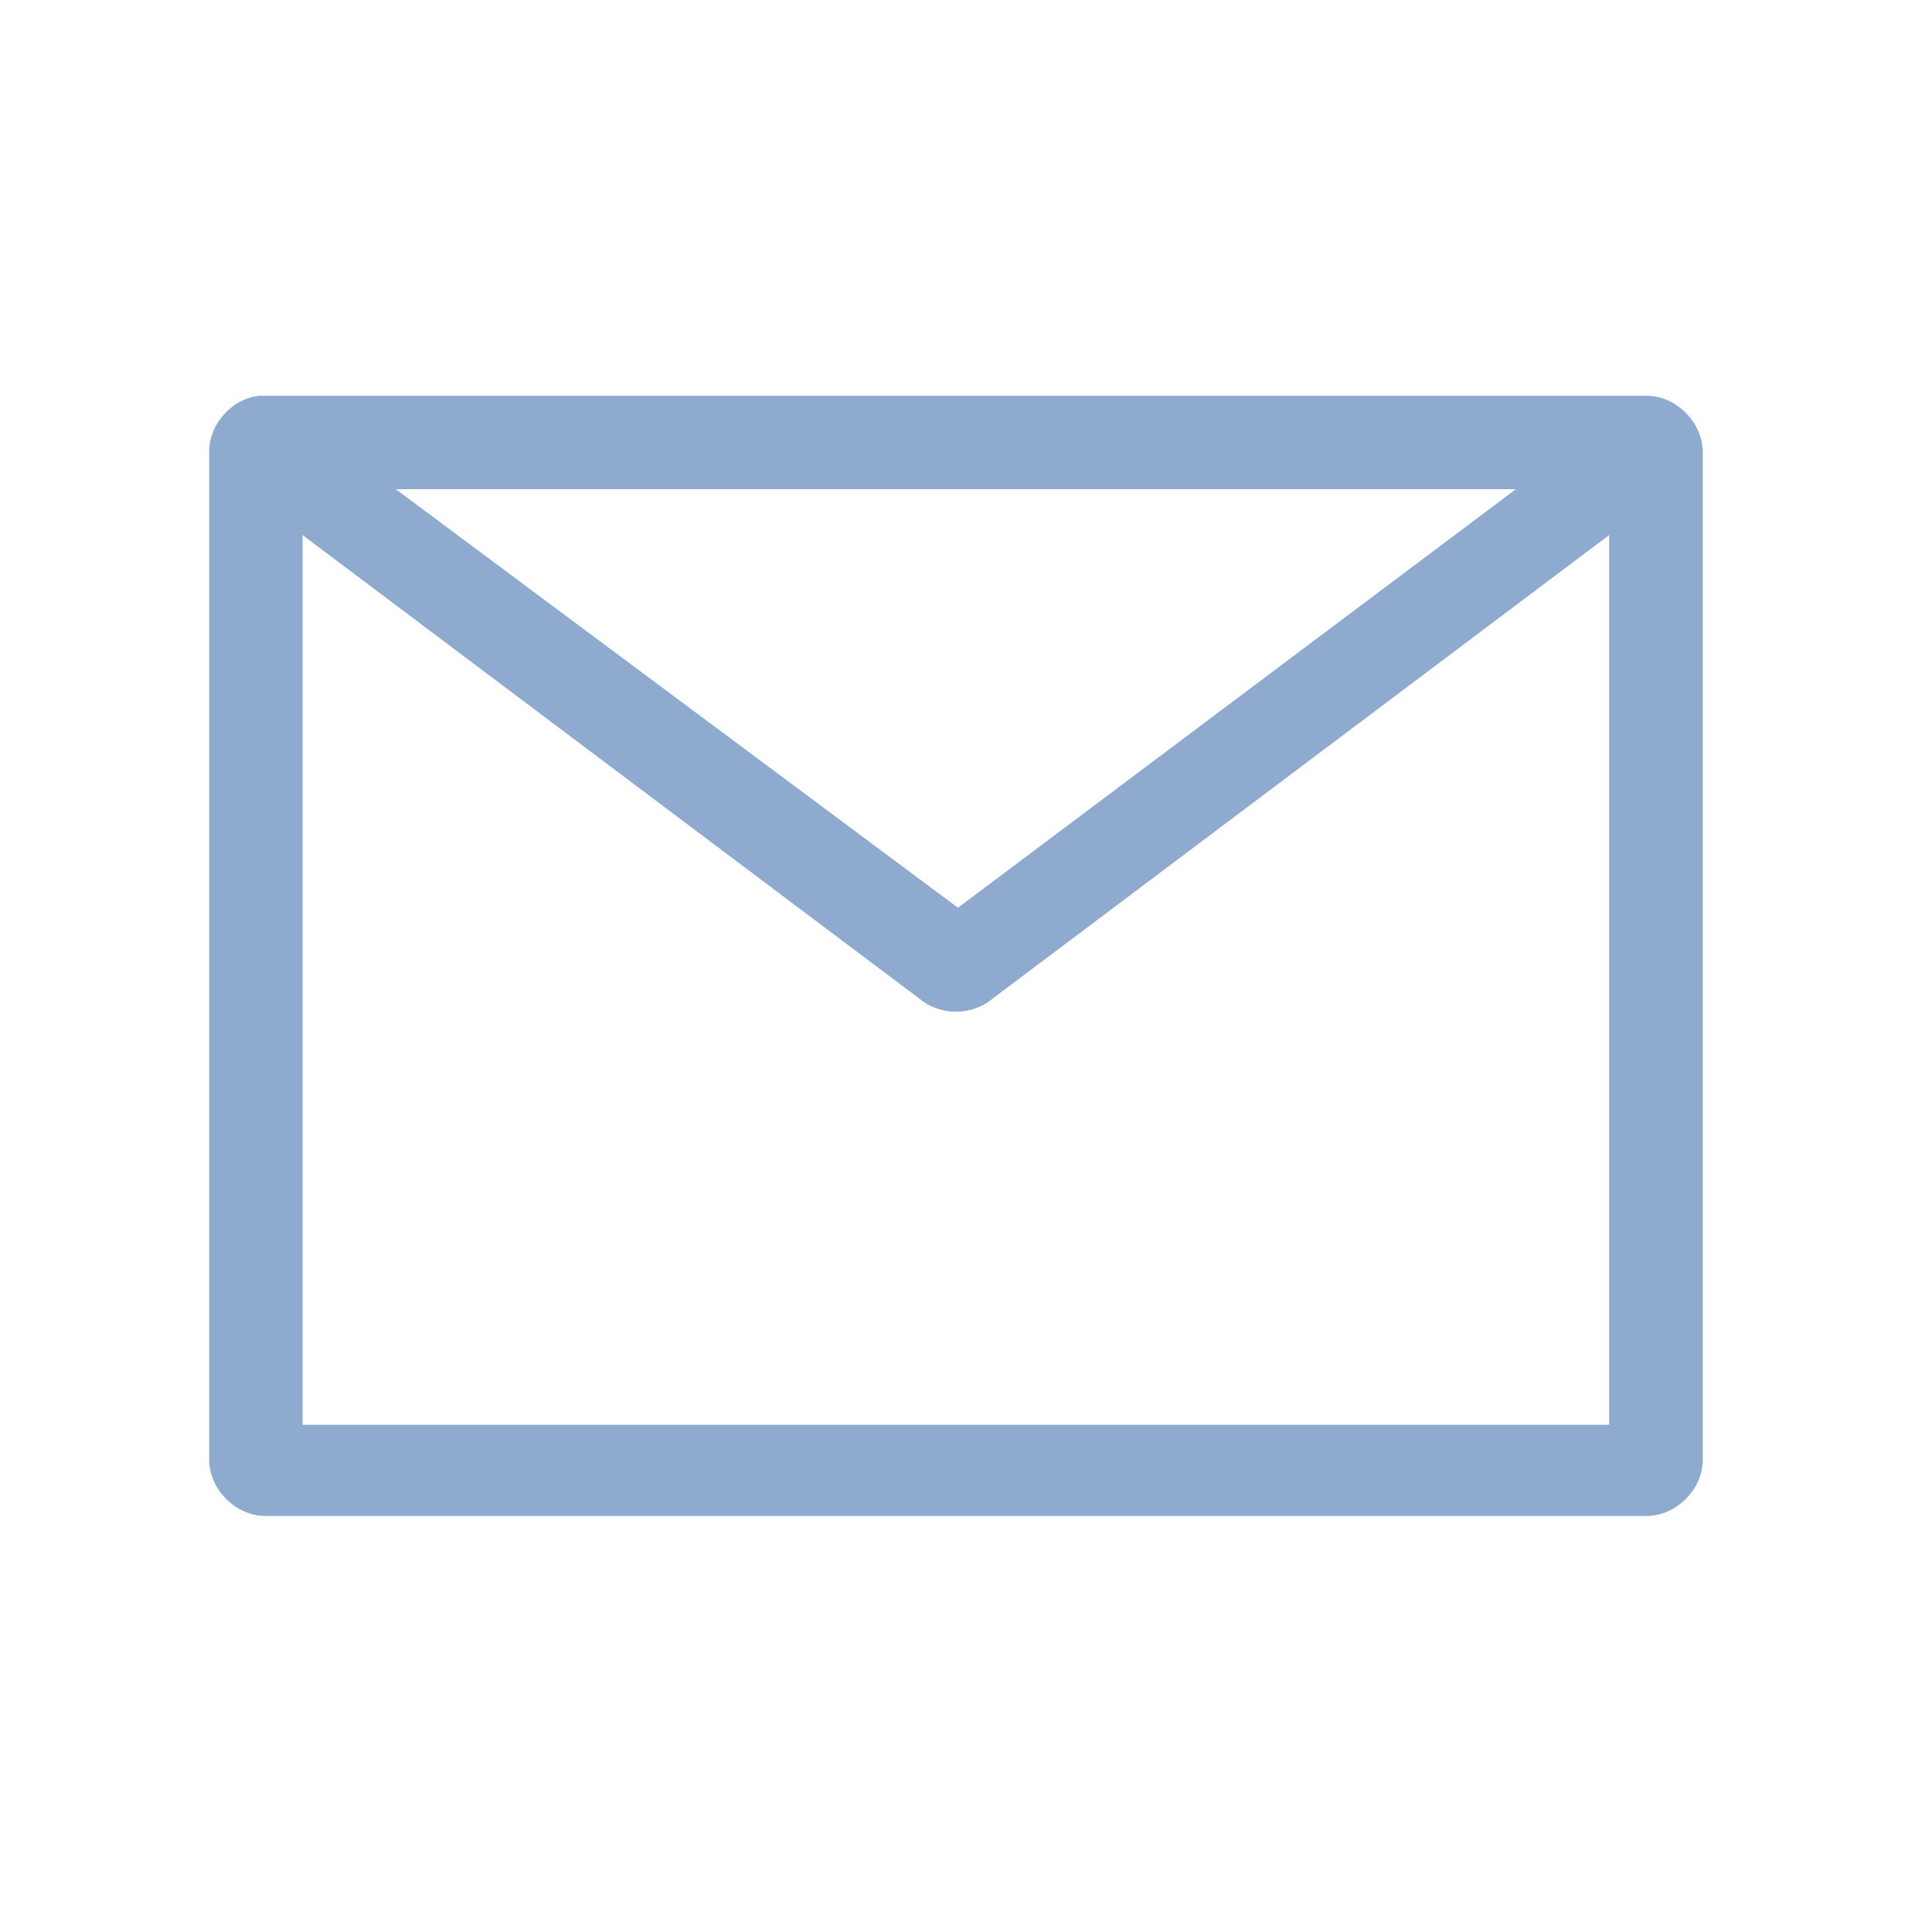 <svg width="32" xmlns="http://www.w3.org/2000/svg" height="32" viewBox="0 0 32 32" xmlns:xlink="http://www.w3.org/1999/xlink">
<path style="fill:#8eabcf" d="M 4.293 6.555 C 3.84 6.602 3.461 7.027 3.465 7.484 L 3.465 24.184 C 3.465 24.668 3.906 25.109 4.391 25.109 L 27.277 25.109 C 27.762 25.109 28.203 24.668 28.203 24.184 L 28.203 7.484 C 28.203 7 27.762 6.555 27.277 6.555 L 4.391 6.555 C 4.359 6.555 4.324 6.555 4.293 6.555 Z M 6.555 8.102 L 25.109 8.102 L 15.867 15.035 Z M 5.012 8.863 L 15.293 16.59 C 15.605 16.812 16.062 16.812 16.375 16.59 L 26.652 8.863 L 26.652 23.598 L 5.012 23.598 Z "/>
</svg>
